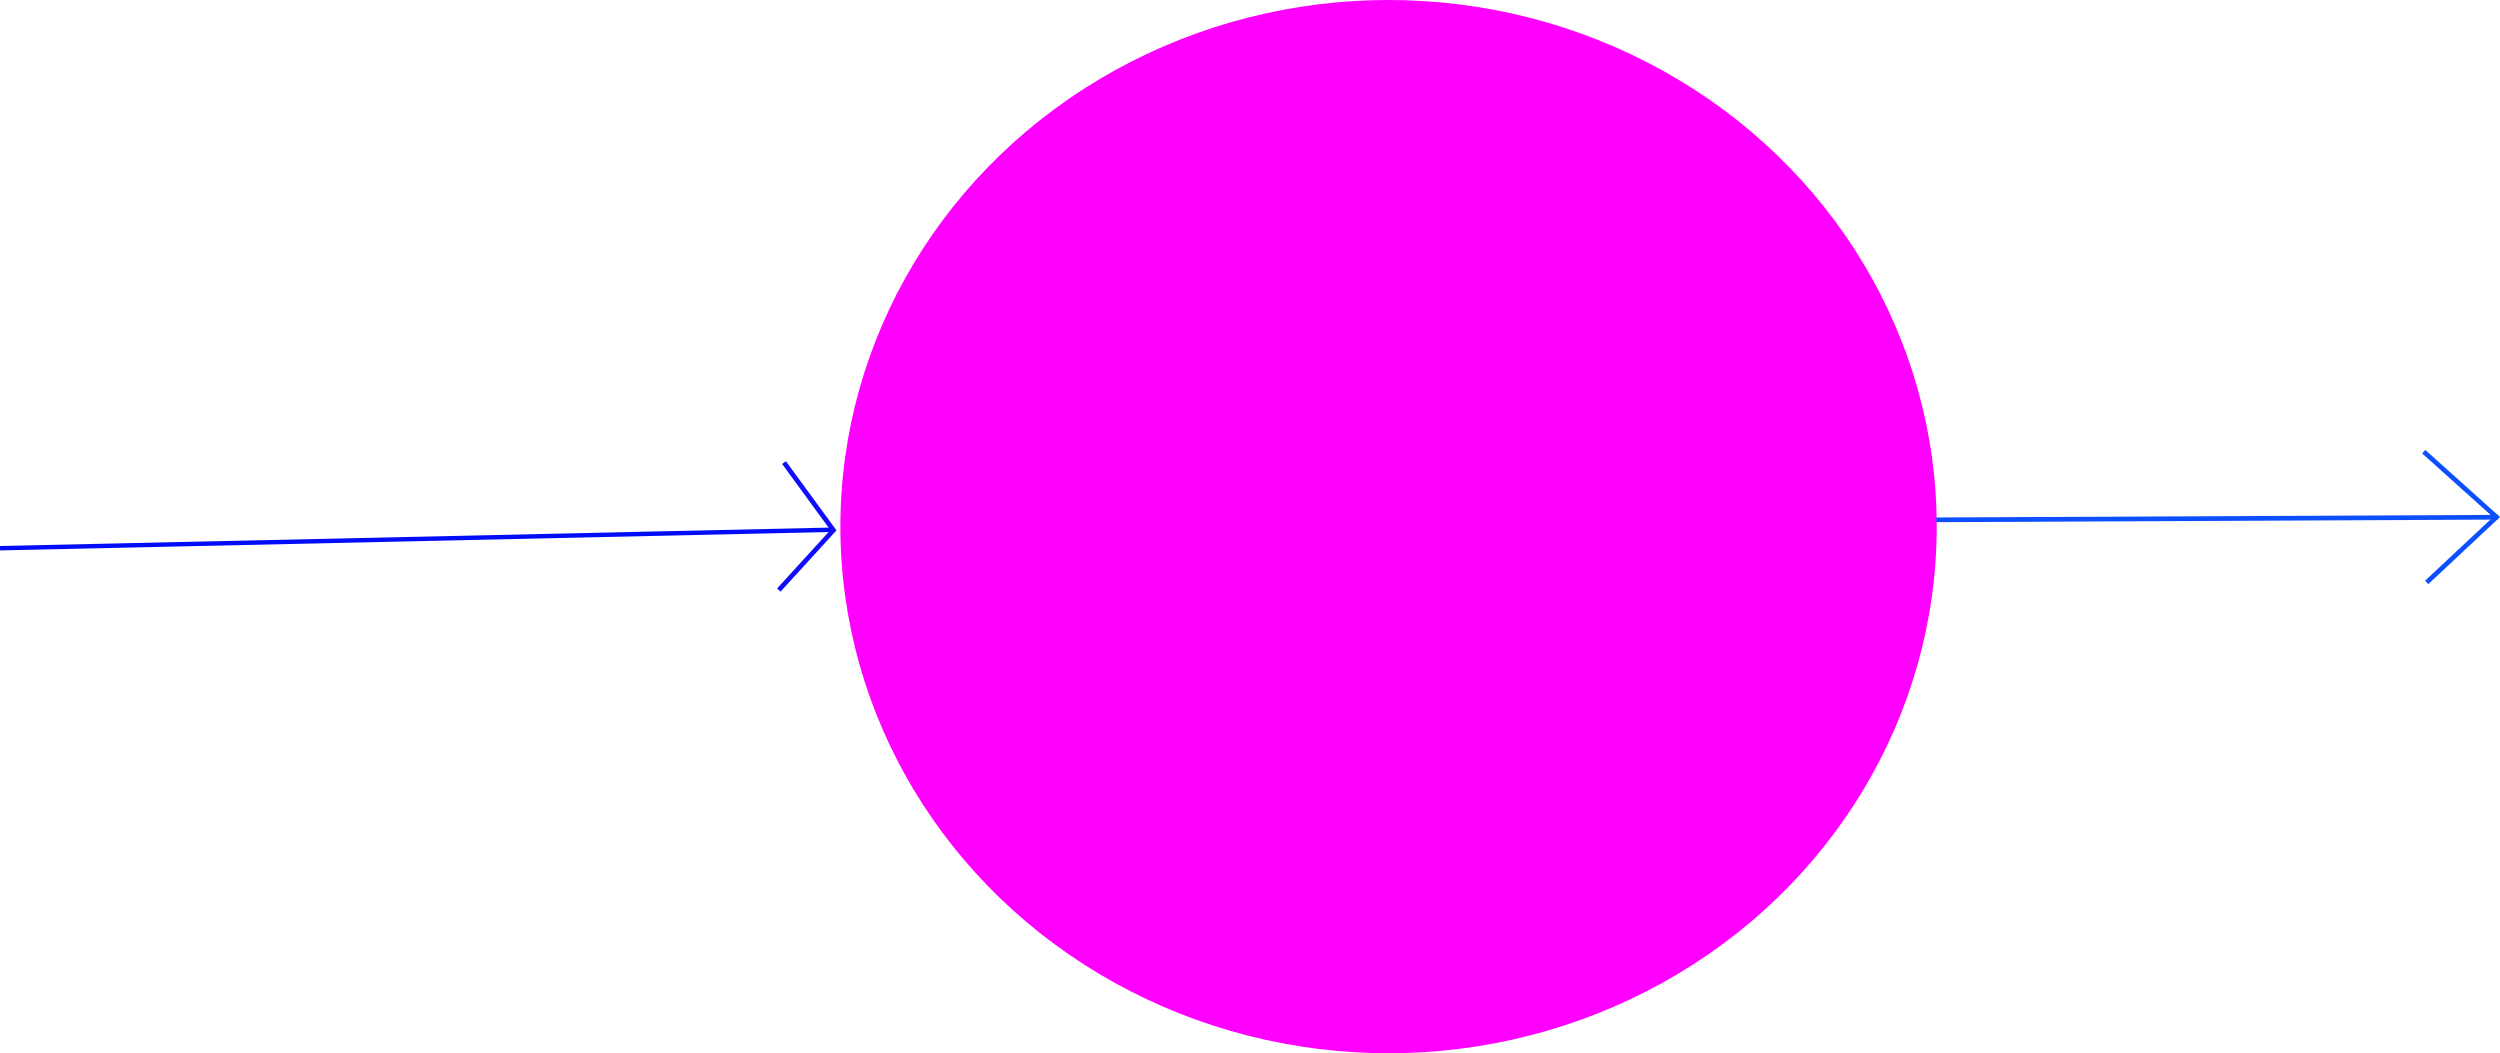 <?xml version="1.0" encoding="UTF-8" standalone="no"?>
<!-- Created with Inkscape (http://www.inkscape.org/) -->

<svg
   width="140.636mm"
   height="59.249mm"
   viewBox="0 0 140.636 59.249"
   version="1.1"
   id="svg5"
   xmlns:inkscape="http://www.inkscape.org/namespaces/inkscape"
   xmlns:sodipodi="http://sodipodi.sourceforge.net/DTD/sodipodi-0.dtd"
   xmlns="http://www.w3.org/2000/svg"
   xmlns:svg="http://www.w3.org/2000/svg">
  <sodipodi:namedview
     id="namedview7"
     pagecolor="#ffffff"
     bordercolor="#000000"
     borderopacity="0.25"
     inkscape:showpageshadow="2"
     inkscape:pageopacity="0.0"
     inkscape:pagecheckerboard="0"
     inkscape:deskcolor="#d1d1d1"
     inkscape:document-units="mm"
     showgrid="false" />
  <defs
     id="defs2" />
  <g
     inkscape:label="Layer 1"
     inkscape:groupmode="layer"
     id="layer1"
     transform="translate(-32.417,-67.911)">
    <ellipse
       style="fill:#ff00ff;stroke-width:0.265"
       id="path111"
       cx="110.529"
       cy="97.536"
       rx="30.837"
       ry="29.625"
       inkscape:export-filename="path111.svg"
       inkscape:export-xdpi="85.521889"
       inkscape:export-ydpi="85.521889" />
    <path
       style="fill:#000000;fill-opacity:1;stroke:#000cf7;stroke-width:0.249;stroke-opacity:1"
       d="M 32.419,98.75 79.345,97.708"
       id="path273" />
    <path
       style="fill:none;fill-opacity:1;stroke:#110bff;stroke-width:0.265;stroke-opacity:1"
       d="m 76.522,93.934 2.78,3.804 -3.073,3.365"
       id="path1384" />
    <path
       style="fill:none;fill-opacity:1;stroke:#0d4fff;stroke-width:0.265;stroke-opacity:1"
       d="m 141.34,97.153 31.604,-0.146"
       id="path1388" />
    <path
       style="fill:none;fill-opacity:1;stroke:#0d4fff;stroke-width:0.265;stroke-opacity:1"
       d="m 168.763,93.321 4.094,3.676 -3.927,3.676"
       id="path1446" />
  </g>
</svg>
